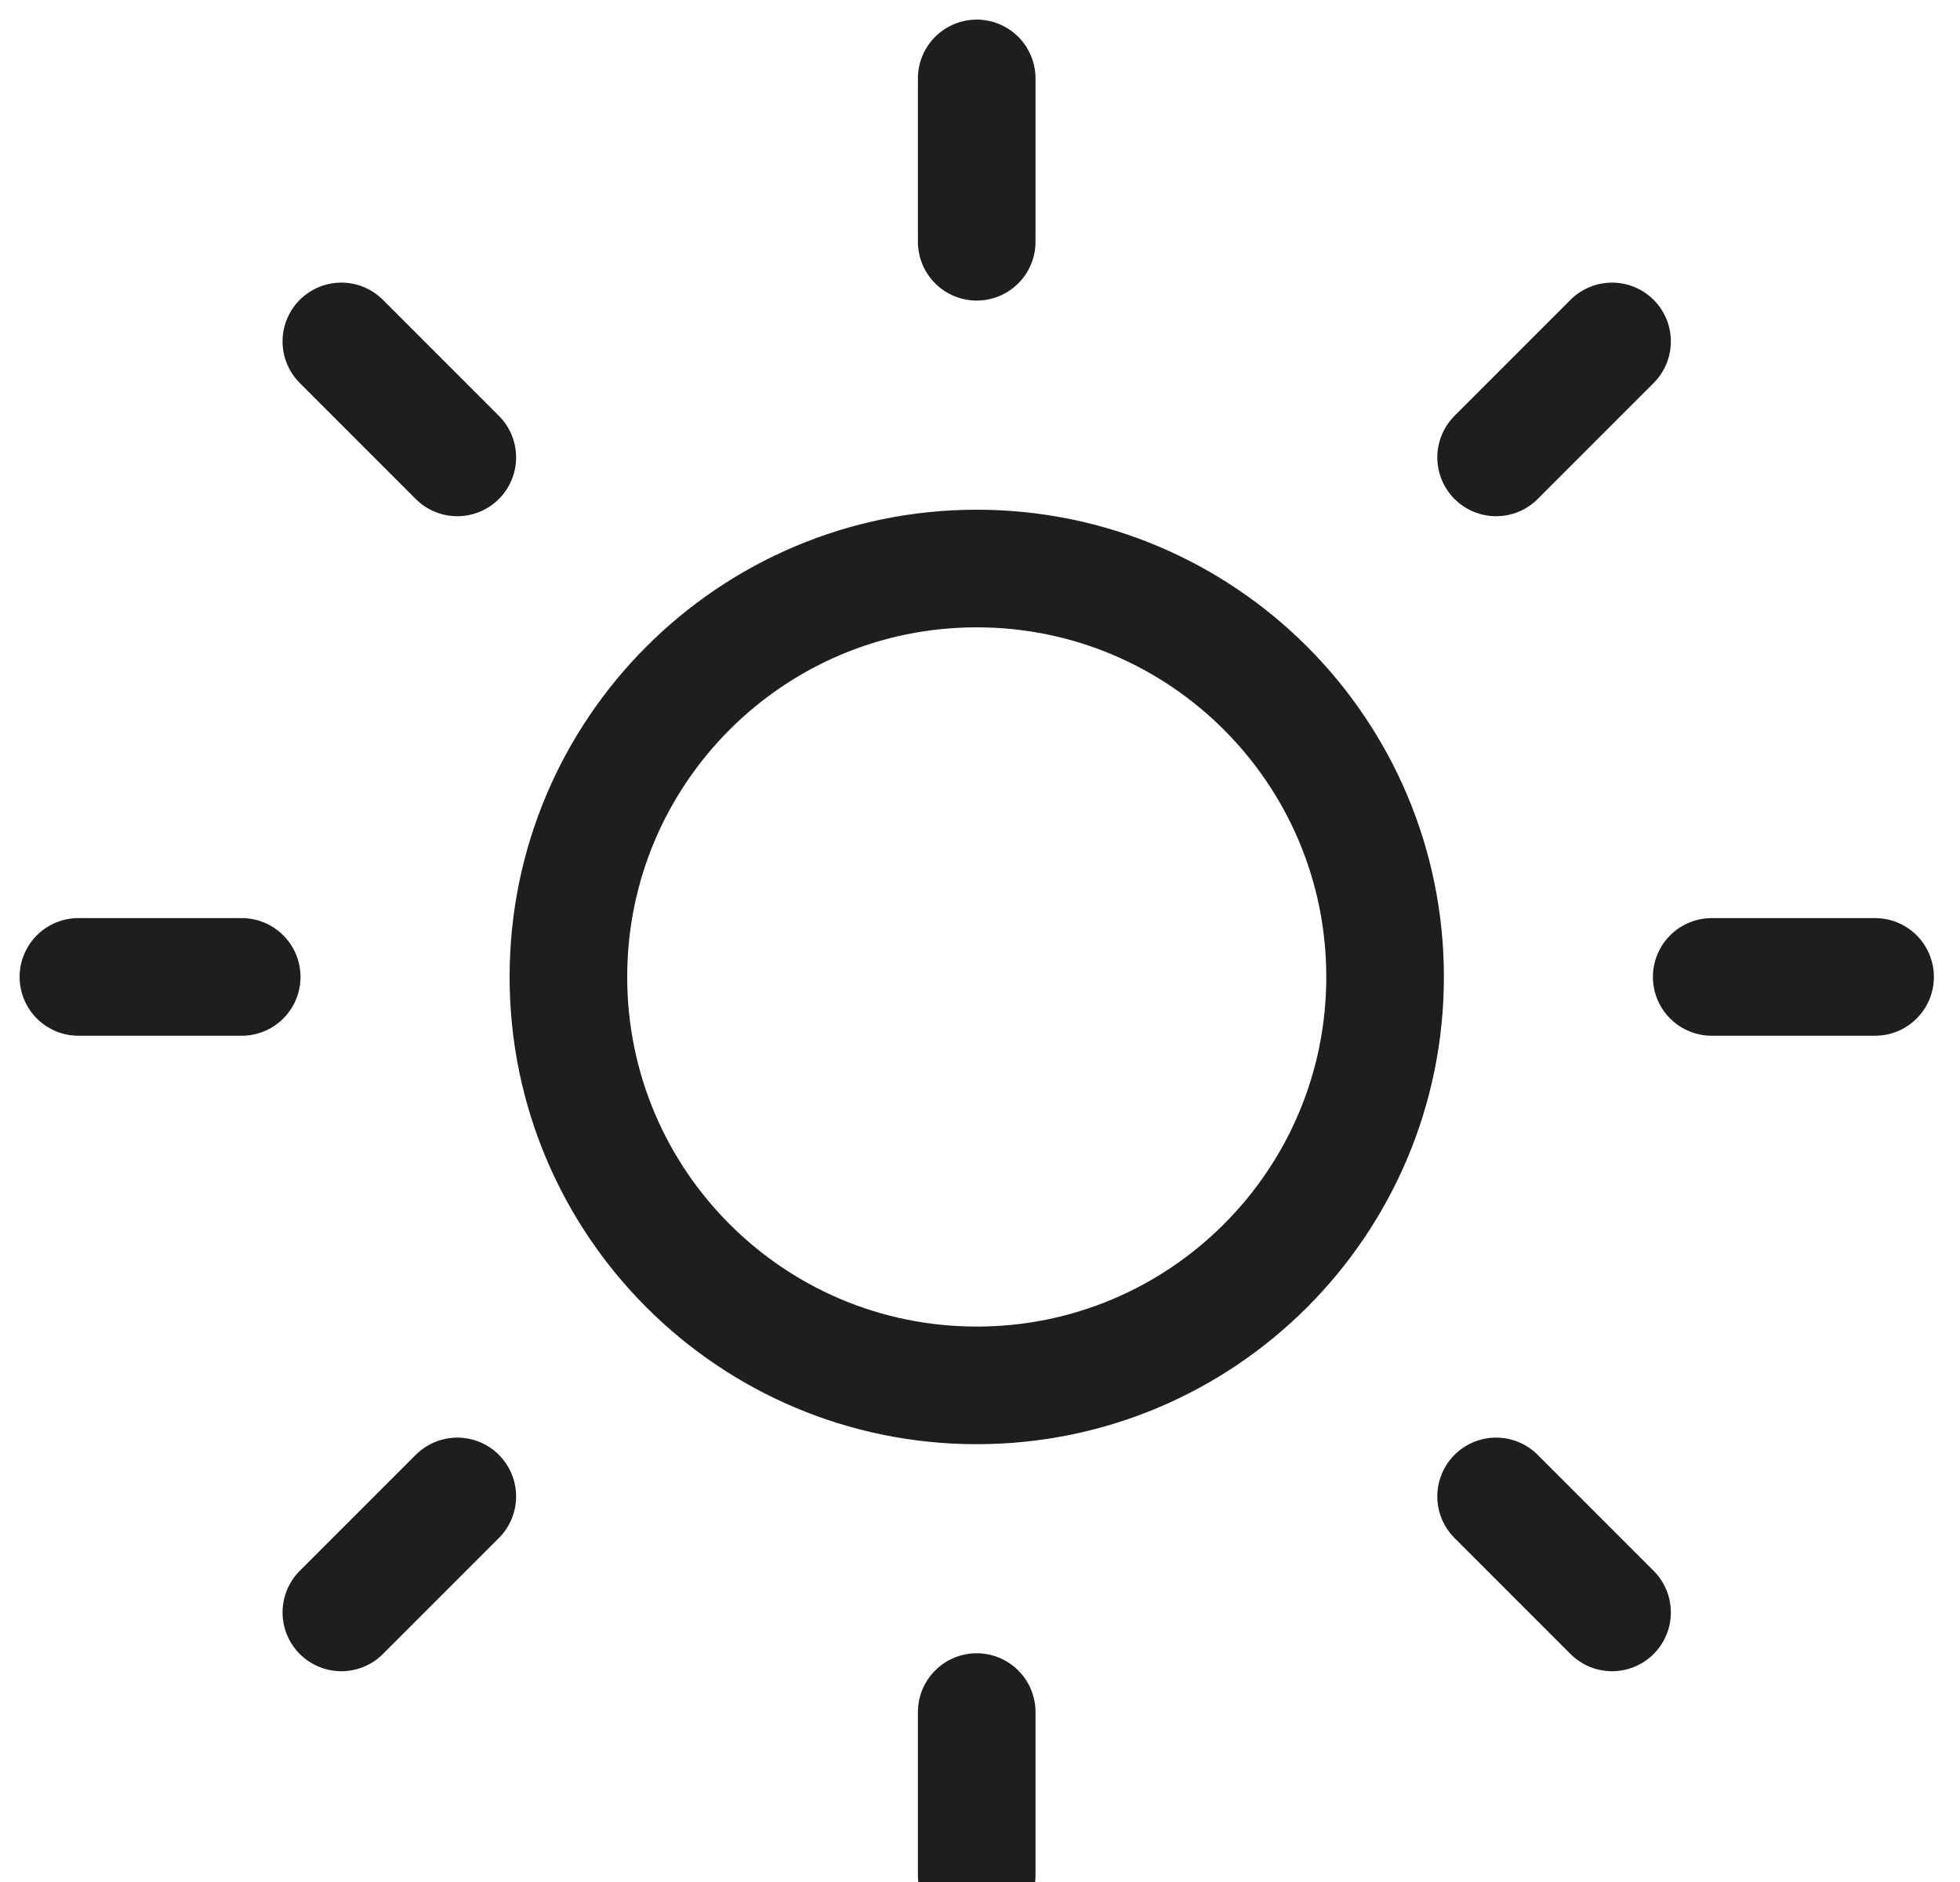 <svg width="25" height="24" viewBox="0 0 25 24" fill="none" xmlns="http://www.w3.org/2000/svg">
<path d="M12.458 1V3.083M12.458 21.833V23.917M4.354 4.354L5.833 5.833M19.083 19.083L20.562 20.562M1 12.458H3.083M21.833 12.458H23.917M4.354 20.562L5.833 19.083M19.083 5.833L20.562 4.354M17.667 12.458C17.667 15.335 15.335 17.667 12.458 17.667C9.582 17.667 7.25 15.335 7.25 12.458C7.25 9.582 9.582 7.25 12.458 7.25C15.335 7.25 17.667 9.582 17.667 12.458Z" stroke="#1D1E20" stroke-width="1.5" stroke-linecap="round" stroke-linejoin="round"/>
</svg>
